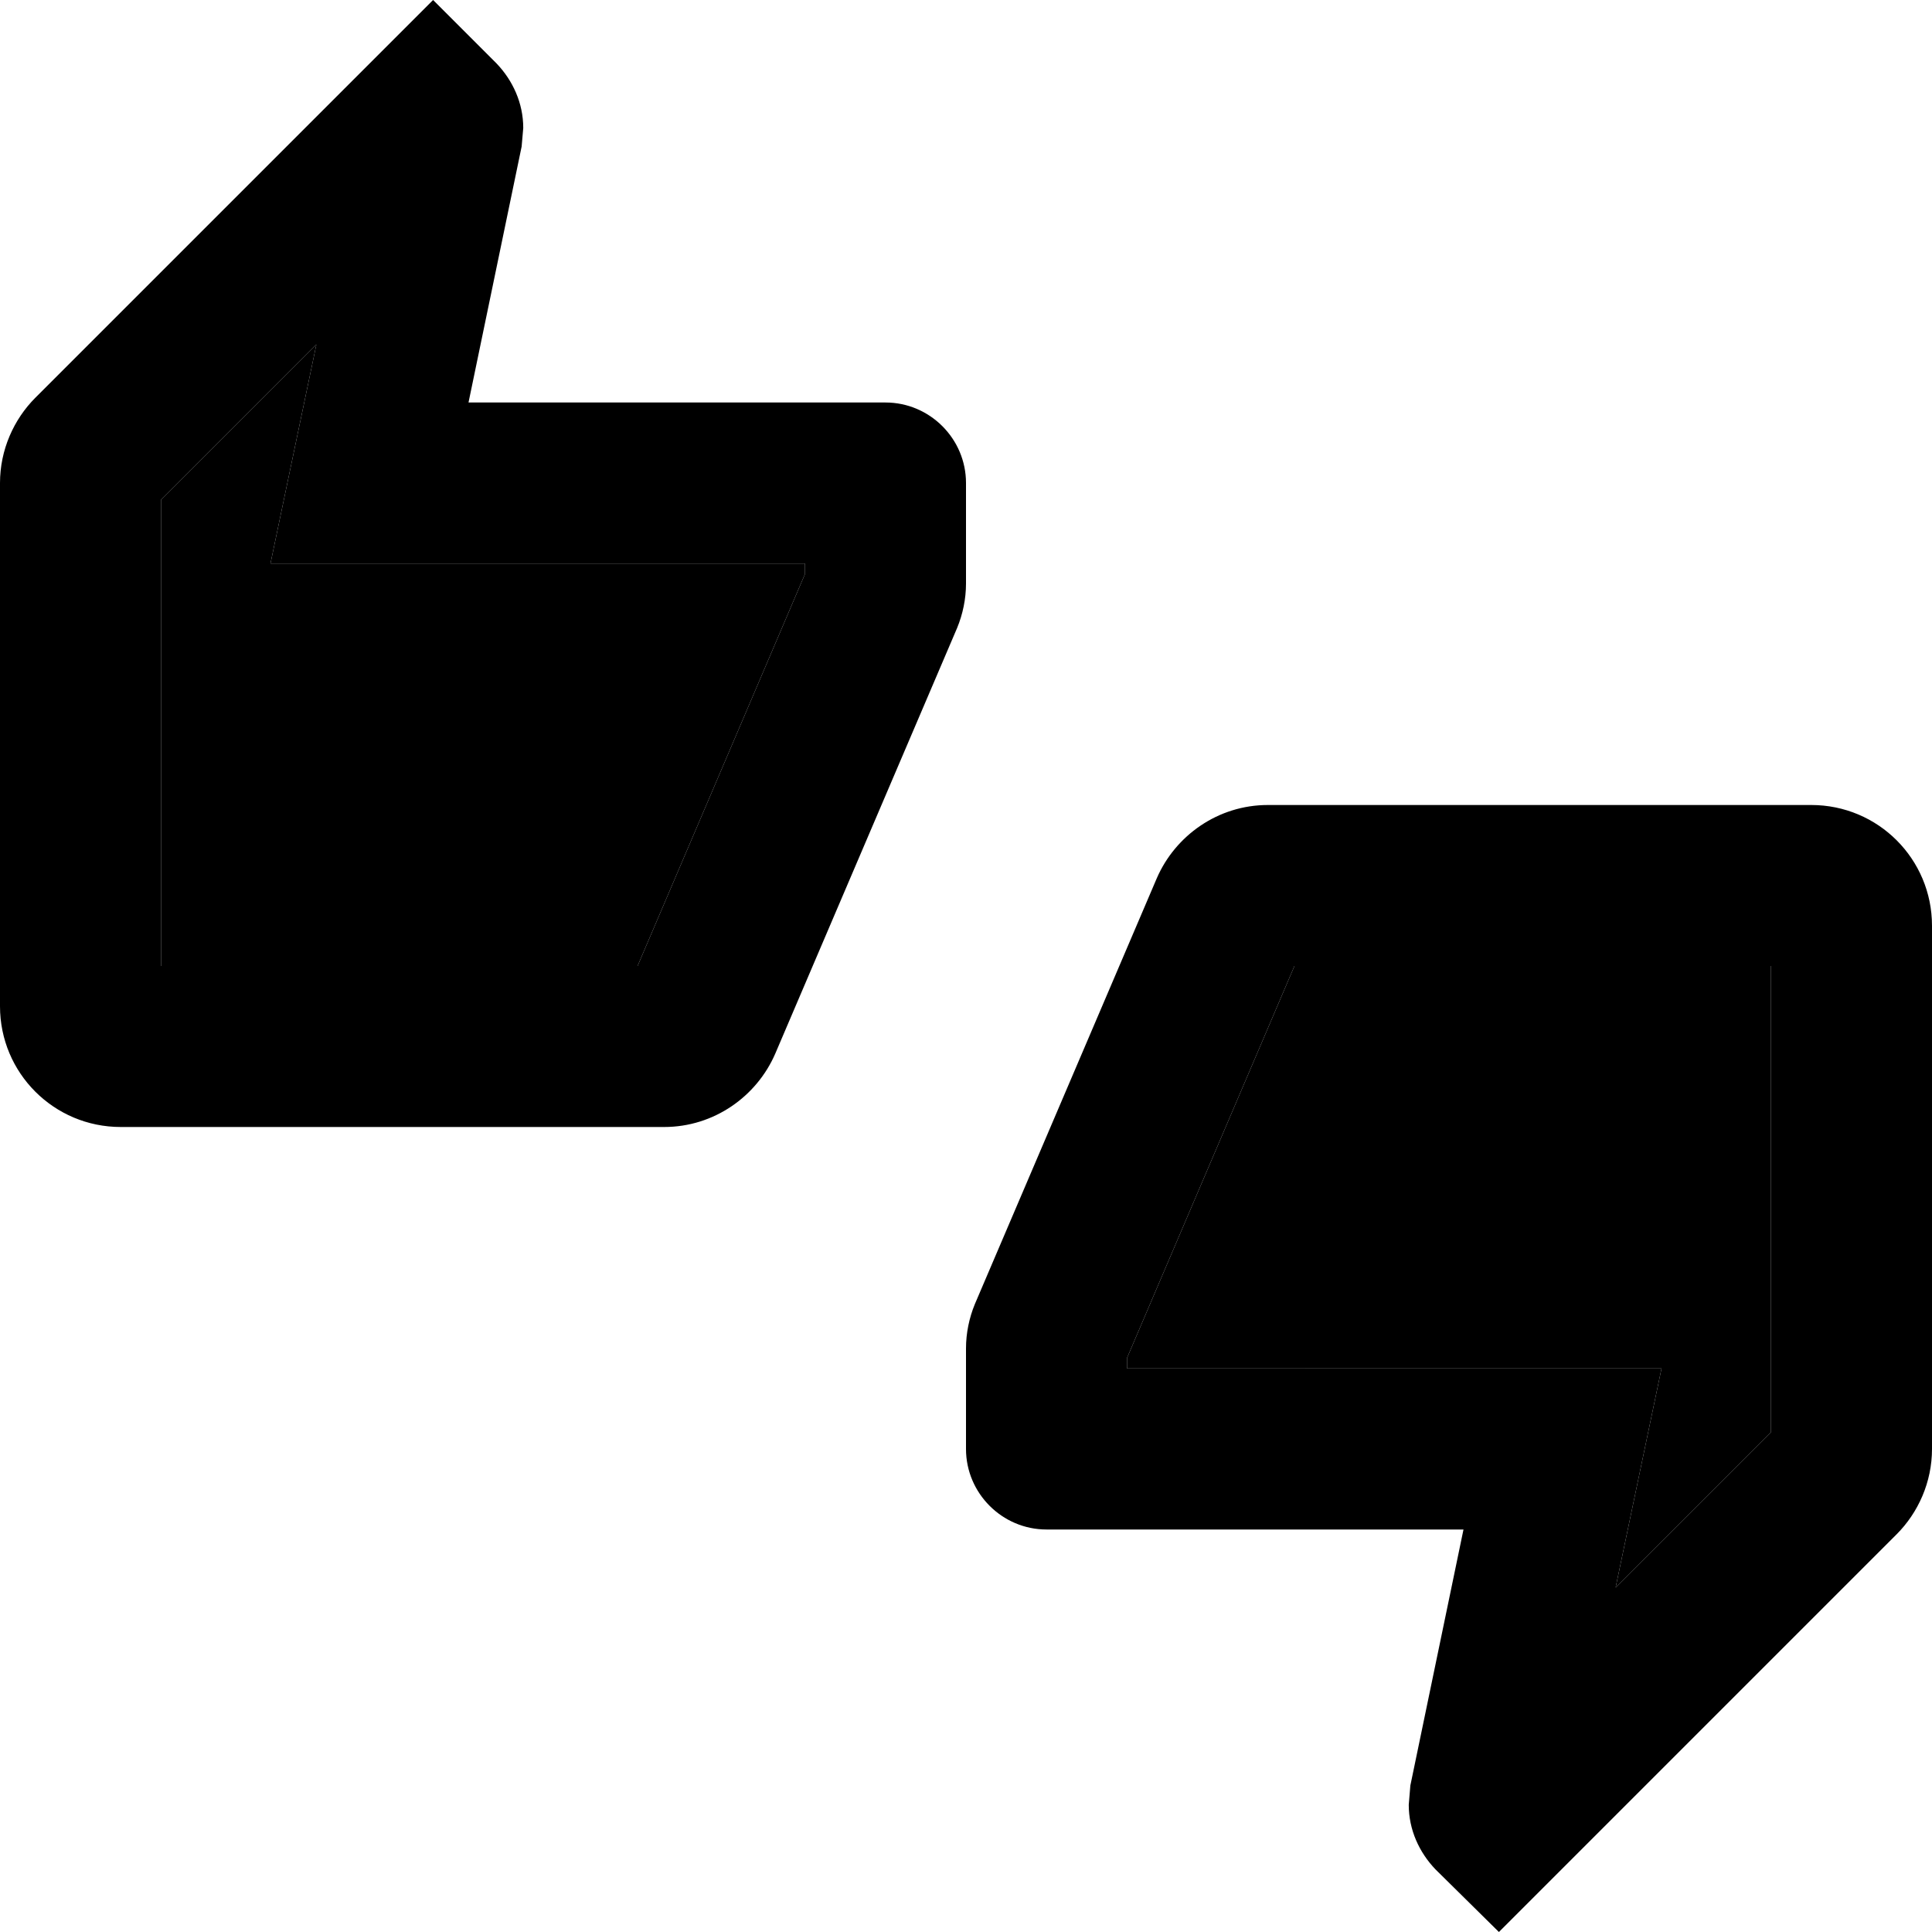 <svg xmlns="http://www.w3.org/2000/svg" width="24" height="24" viewBox="0 0 24 24">
    <path d="M12 6c0-.55-.45-1-1-1H5.82l.66-3.18.02-.23c0-.31-.13-.59-.33-.8L5.38 0 .44 4.94C.17 5.21 0 5.59 0 6v6.5c0 .83.67 1.5 1.5 1.5h6.75c.62 0 1.15-.38 1.38-.91l2.26-5.29c.07-.17.11-.36.11-.55V6zm-2 1.13L7.92 12H2V6.21l1.93-1.93L3.36 7H10v.13zM22.5 10h-6.75c-.62 0-1.15.38-1.38.91l-2.26 5.29c-.07.17-.11.36-.11.55V18c0 .55.45 1 1 1h5.18l-.66 3.18-.02.24c0 .31.13.59.33.8l.79.78 4.94-4.94c.27-.27.44-.65.44-1.06v-6.5c0-.83-.67-1.5-1.5-1.5zm-.5 7.79-1.93 1.93.57-2.72H14v-.13L16.08 12H22v5.79z"/>
    <path d="M3.93 4.28 2 6.21V12h5.92L10 7.13V7H3.36zM14 16.87V17h6.64l-.57 2.72L22 17.79V12h-5.92z" class="pr-icon-twotone-secondary"/>
</svg>